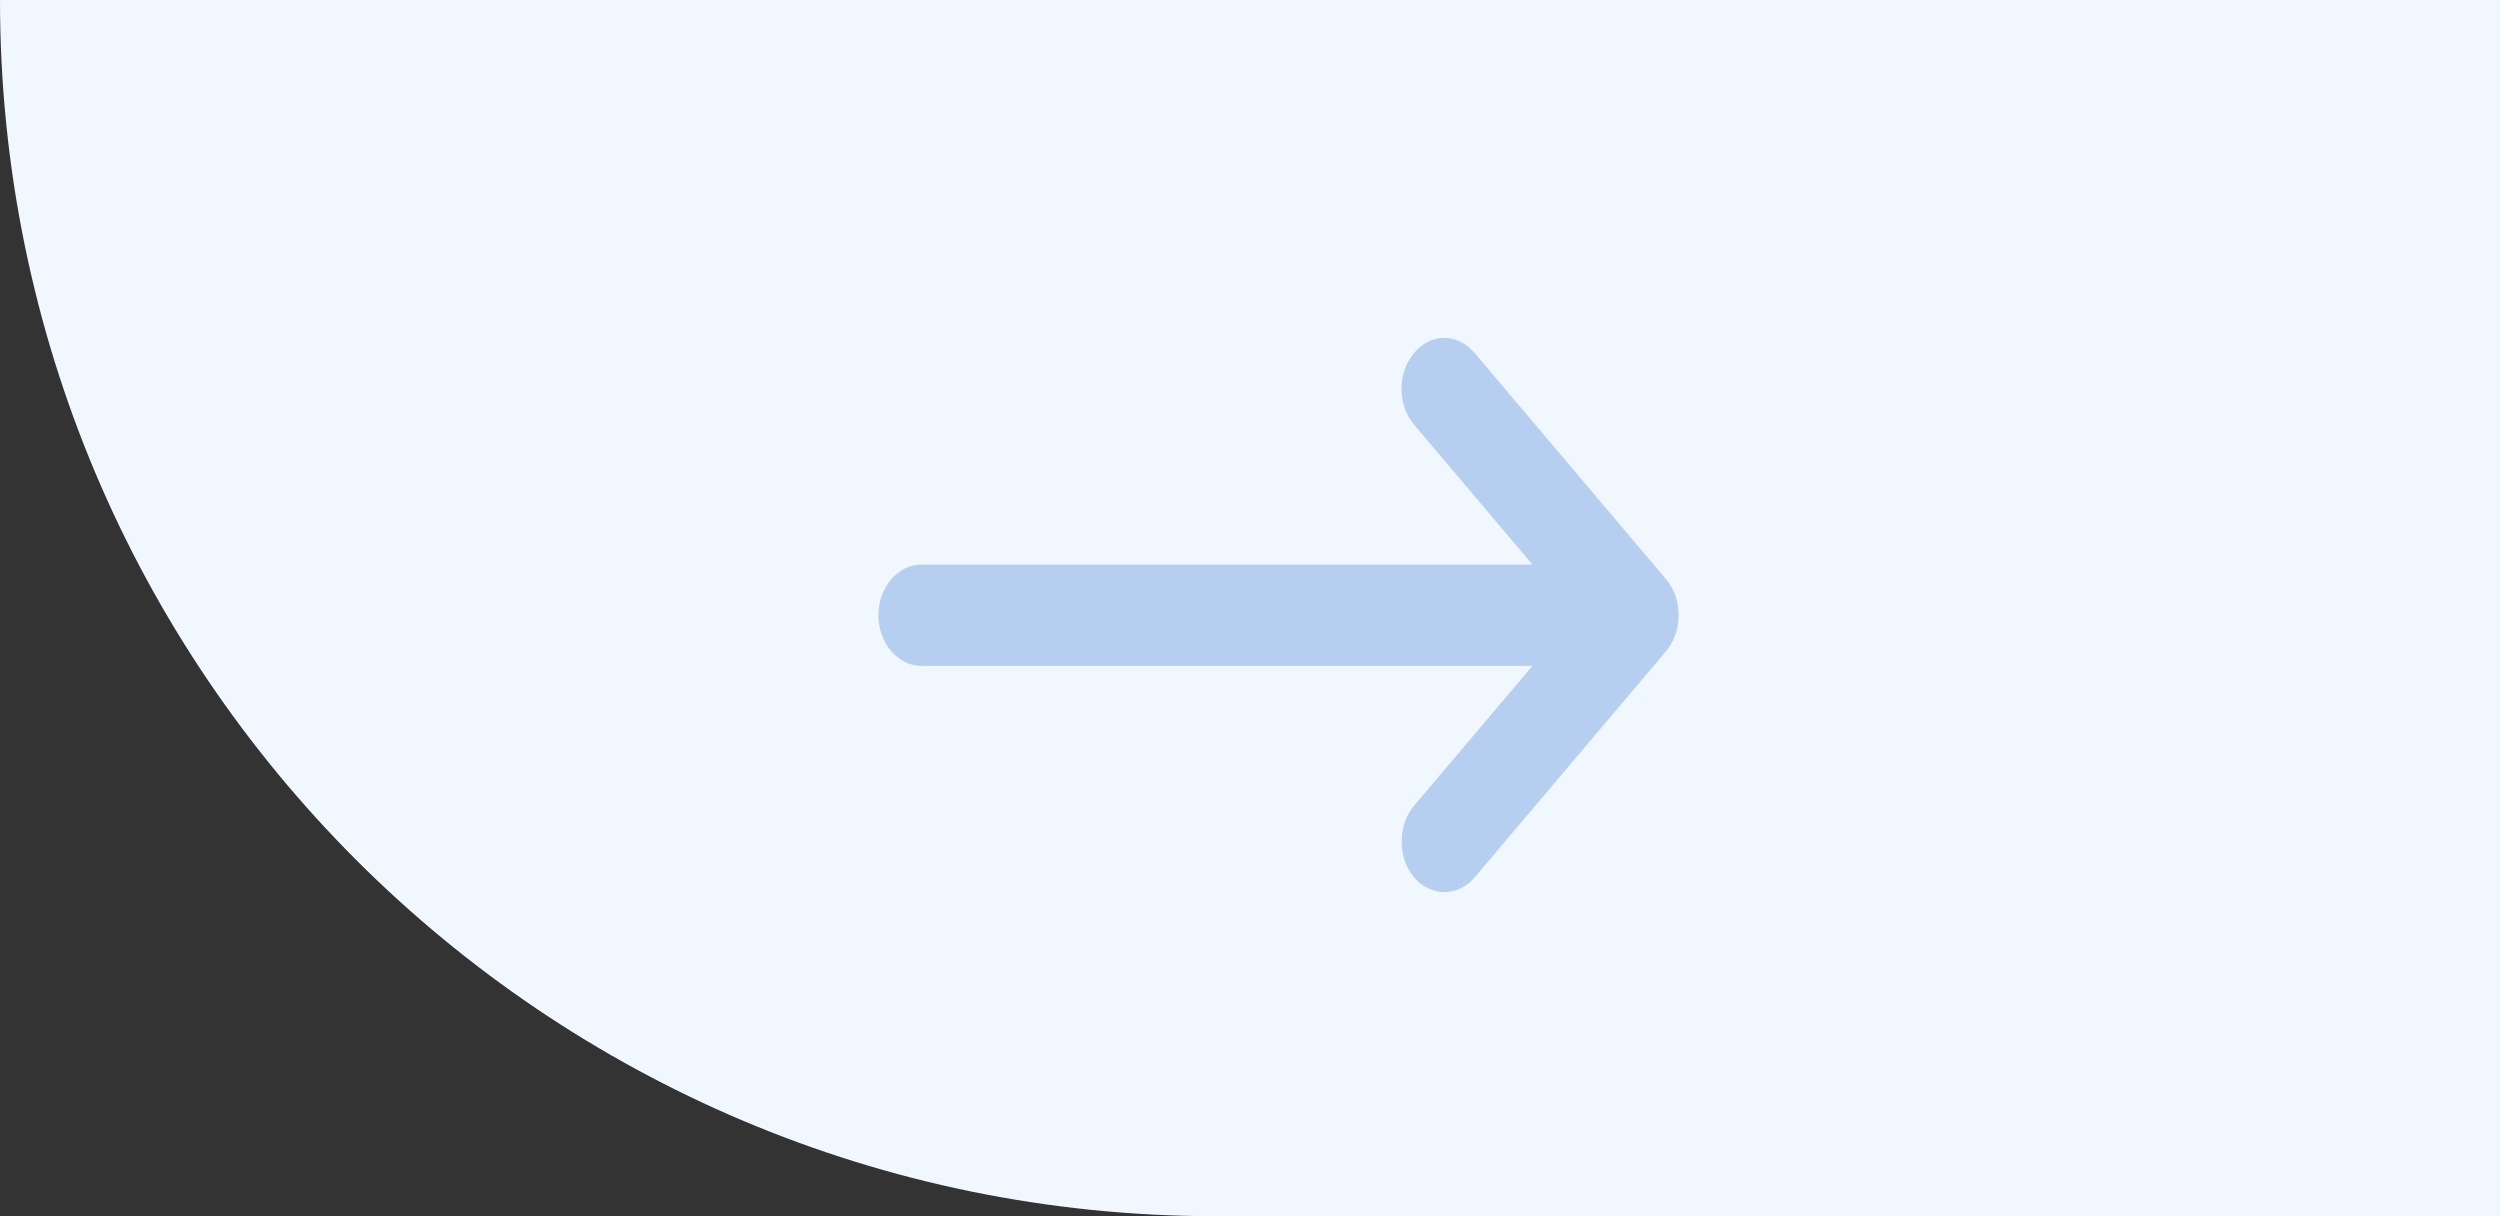 <svg width="37" height="18" viewBox="0 0 37 18" fill="none" xmlns="http://www.w3.org/2000/svg">
<rect x="0" y="0" width="37" height="18" fill="#333333" stroke="none"/>
<path d="M0 0H37V18H18C8.059 18 0 9.941 0 0Z" fill="#F1F7FF"/>
<path d="M21.825 5.225L24.66 8.575C24.905 8.865 24.905 9.345 24.66 9.635L21.825 12.985C21.58 13.275 21.174 13.275 20.928 12.985C20.683 12.695 20.683 12.215 20.928 11.925L22.68 9.855H13.635C13.288 9.855 13 9.515 13 9.105C13 8.695 13.288 8.355 13.635 8.355H22.68L20.928 6.285C20.802 6.135 20.742 5.945 20.742 5.755C20.742 5.565 20.802 5.375 20.928 5.225C21.174 4.925 21.572 4.925 21.825 5.225Z" fill="#B6CFF1"/>
</svg>

